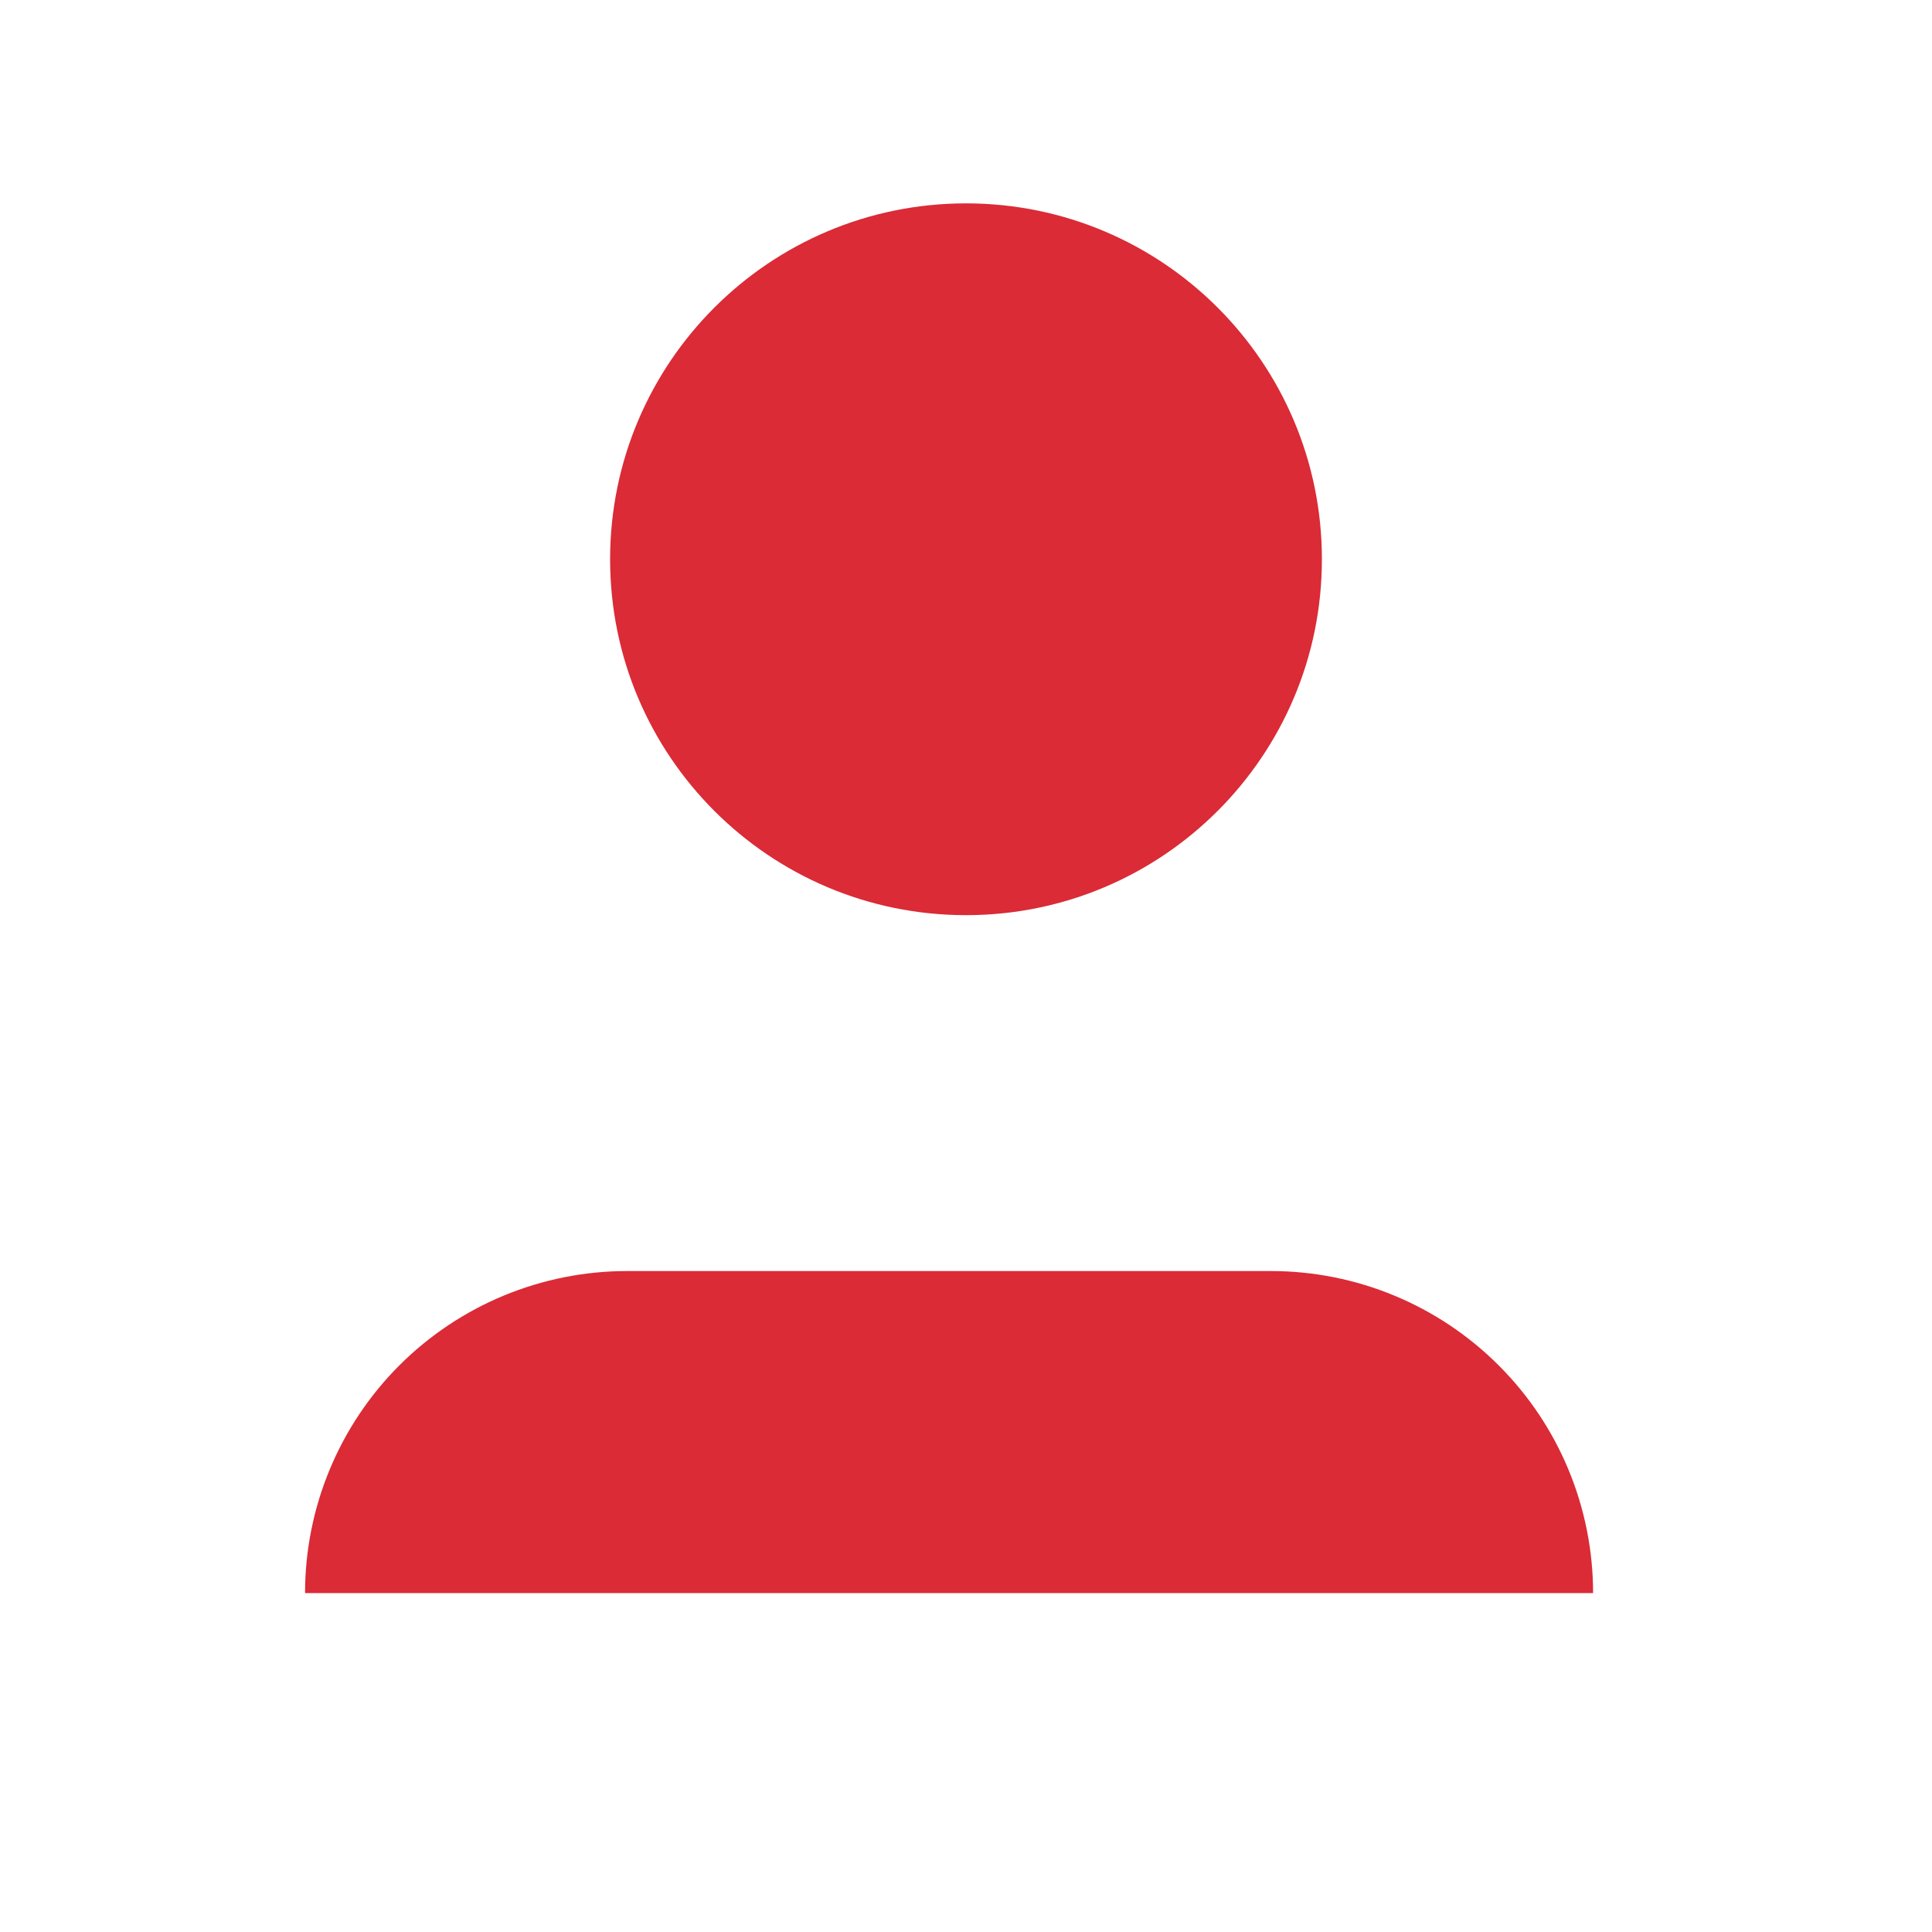 <svg width="19" height="19" viewBox="0 0 19 19" fill="none" xmlns="http://www.w3.org/2000/svg">
<g id="user">
<path id="Vector" d="M14.739 13.428C15.333 14.021 15.667 14.827 15.667 15.667H3C3 14.827 3.334 14.021 3.927 13.428C4.521 12.834 5.327 12.5 6.167 12.5H12.5C13.34 12.5 14.145 12.834 14.739 13.428Z" fill="#DA2B36"/>
<path id="Vector_2" d="M9.5 9C11.433 9 13 7.433 13 5.5C13 3.567 11.433 2 9.5 2C7.567 2 6 3.567 6 5.5C6 7.433 7.567 9 9.5 9Z" fill="#DA2B36"/>
</g>
</svg>
